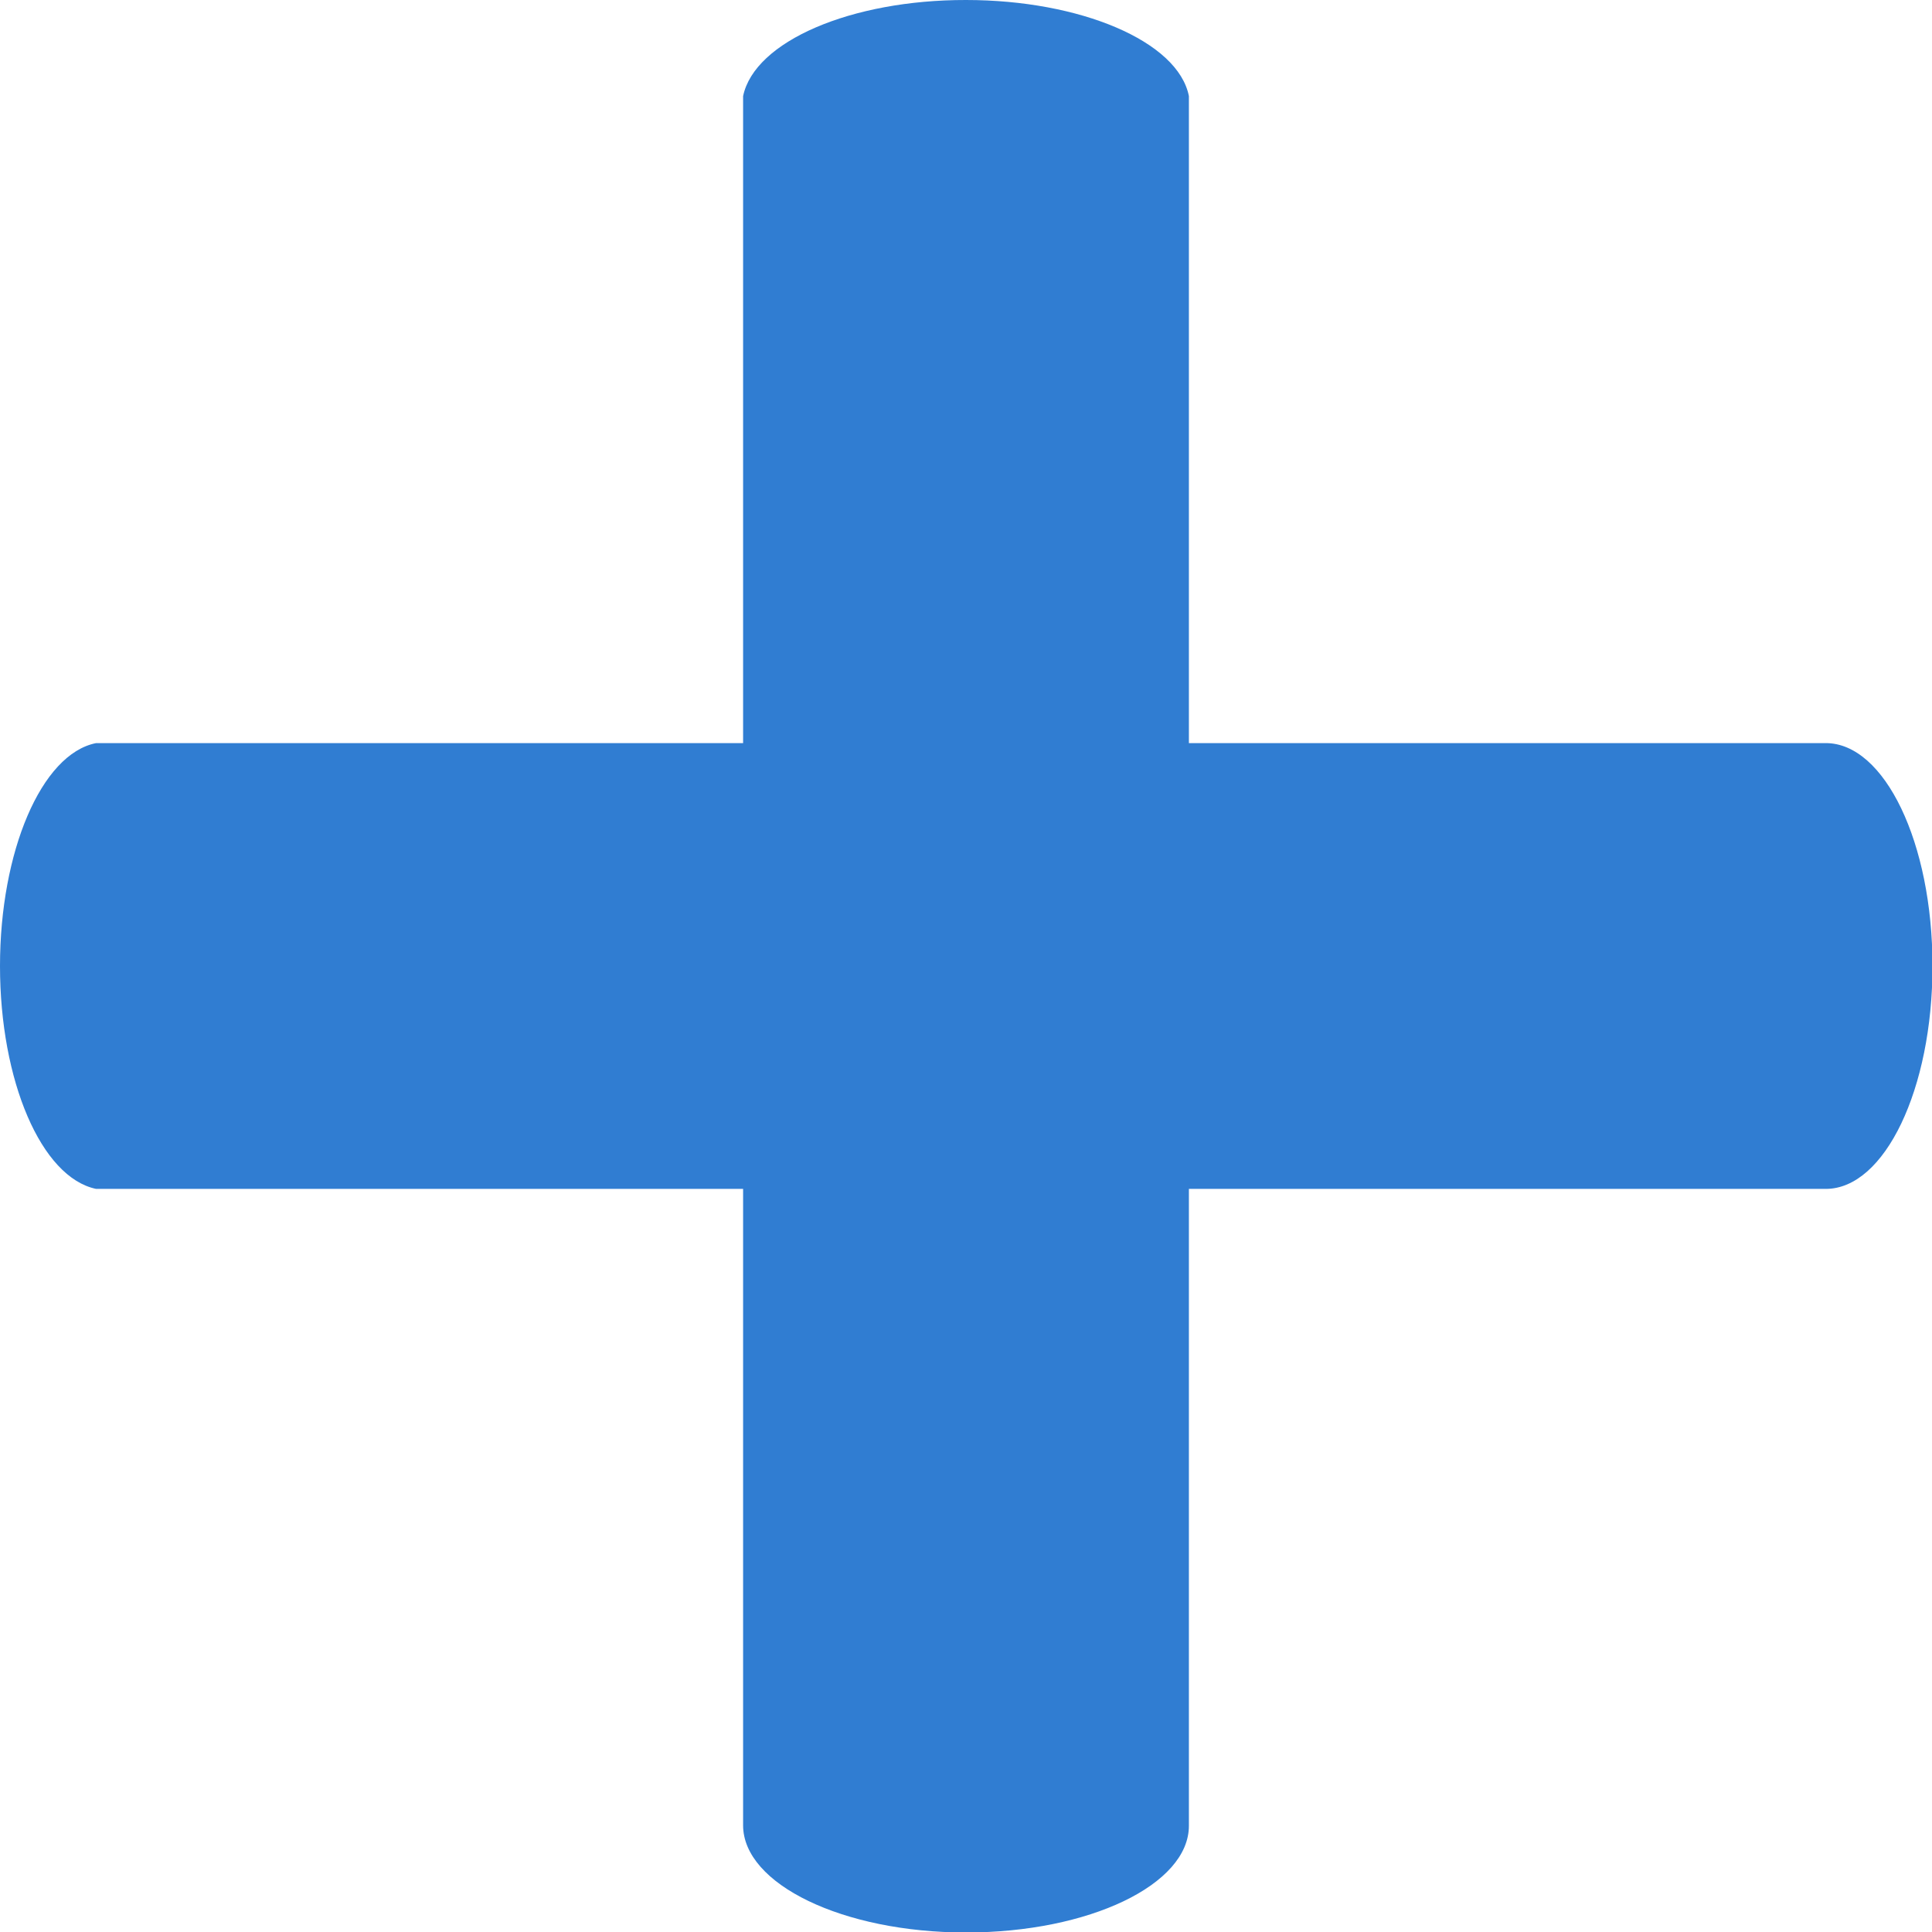 <svg xmlns="http://www.w3.org/2000/svg" id="Layer" width="11.84" height="11.84" viewBox="0 0 11.84 11.84">
    <defs>
        <style>
            .cls-1{fill:#307dd2}
        </style>
    </defs>
    <path id="Path_62" d="M3 12.366c0-.7.253-1.3.589-1.366h10.6c.361 0 .654.612.654 1.366s-.293 1.366-.654 1.366h-10.6C3.253 13.662 3 13.07 3 12.366z" class="cls-1" data-name="Path 62" transform="translate(-3 -6.446)"/>
    <path id="Path_63" d="M12.366 3c.7 0 1.3.253 1.366.589v10.6c0 .361-.612.654-1.366.654S11 14.547 11 14.186V3.589c.07-.336.662-.59 1.366-.589z" class="cls-1" data-name="Path 63" transform="translate(-6.446 -3)"/>
</svg>
